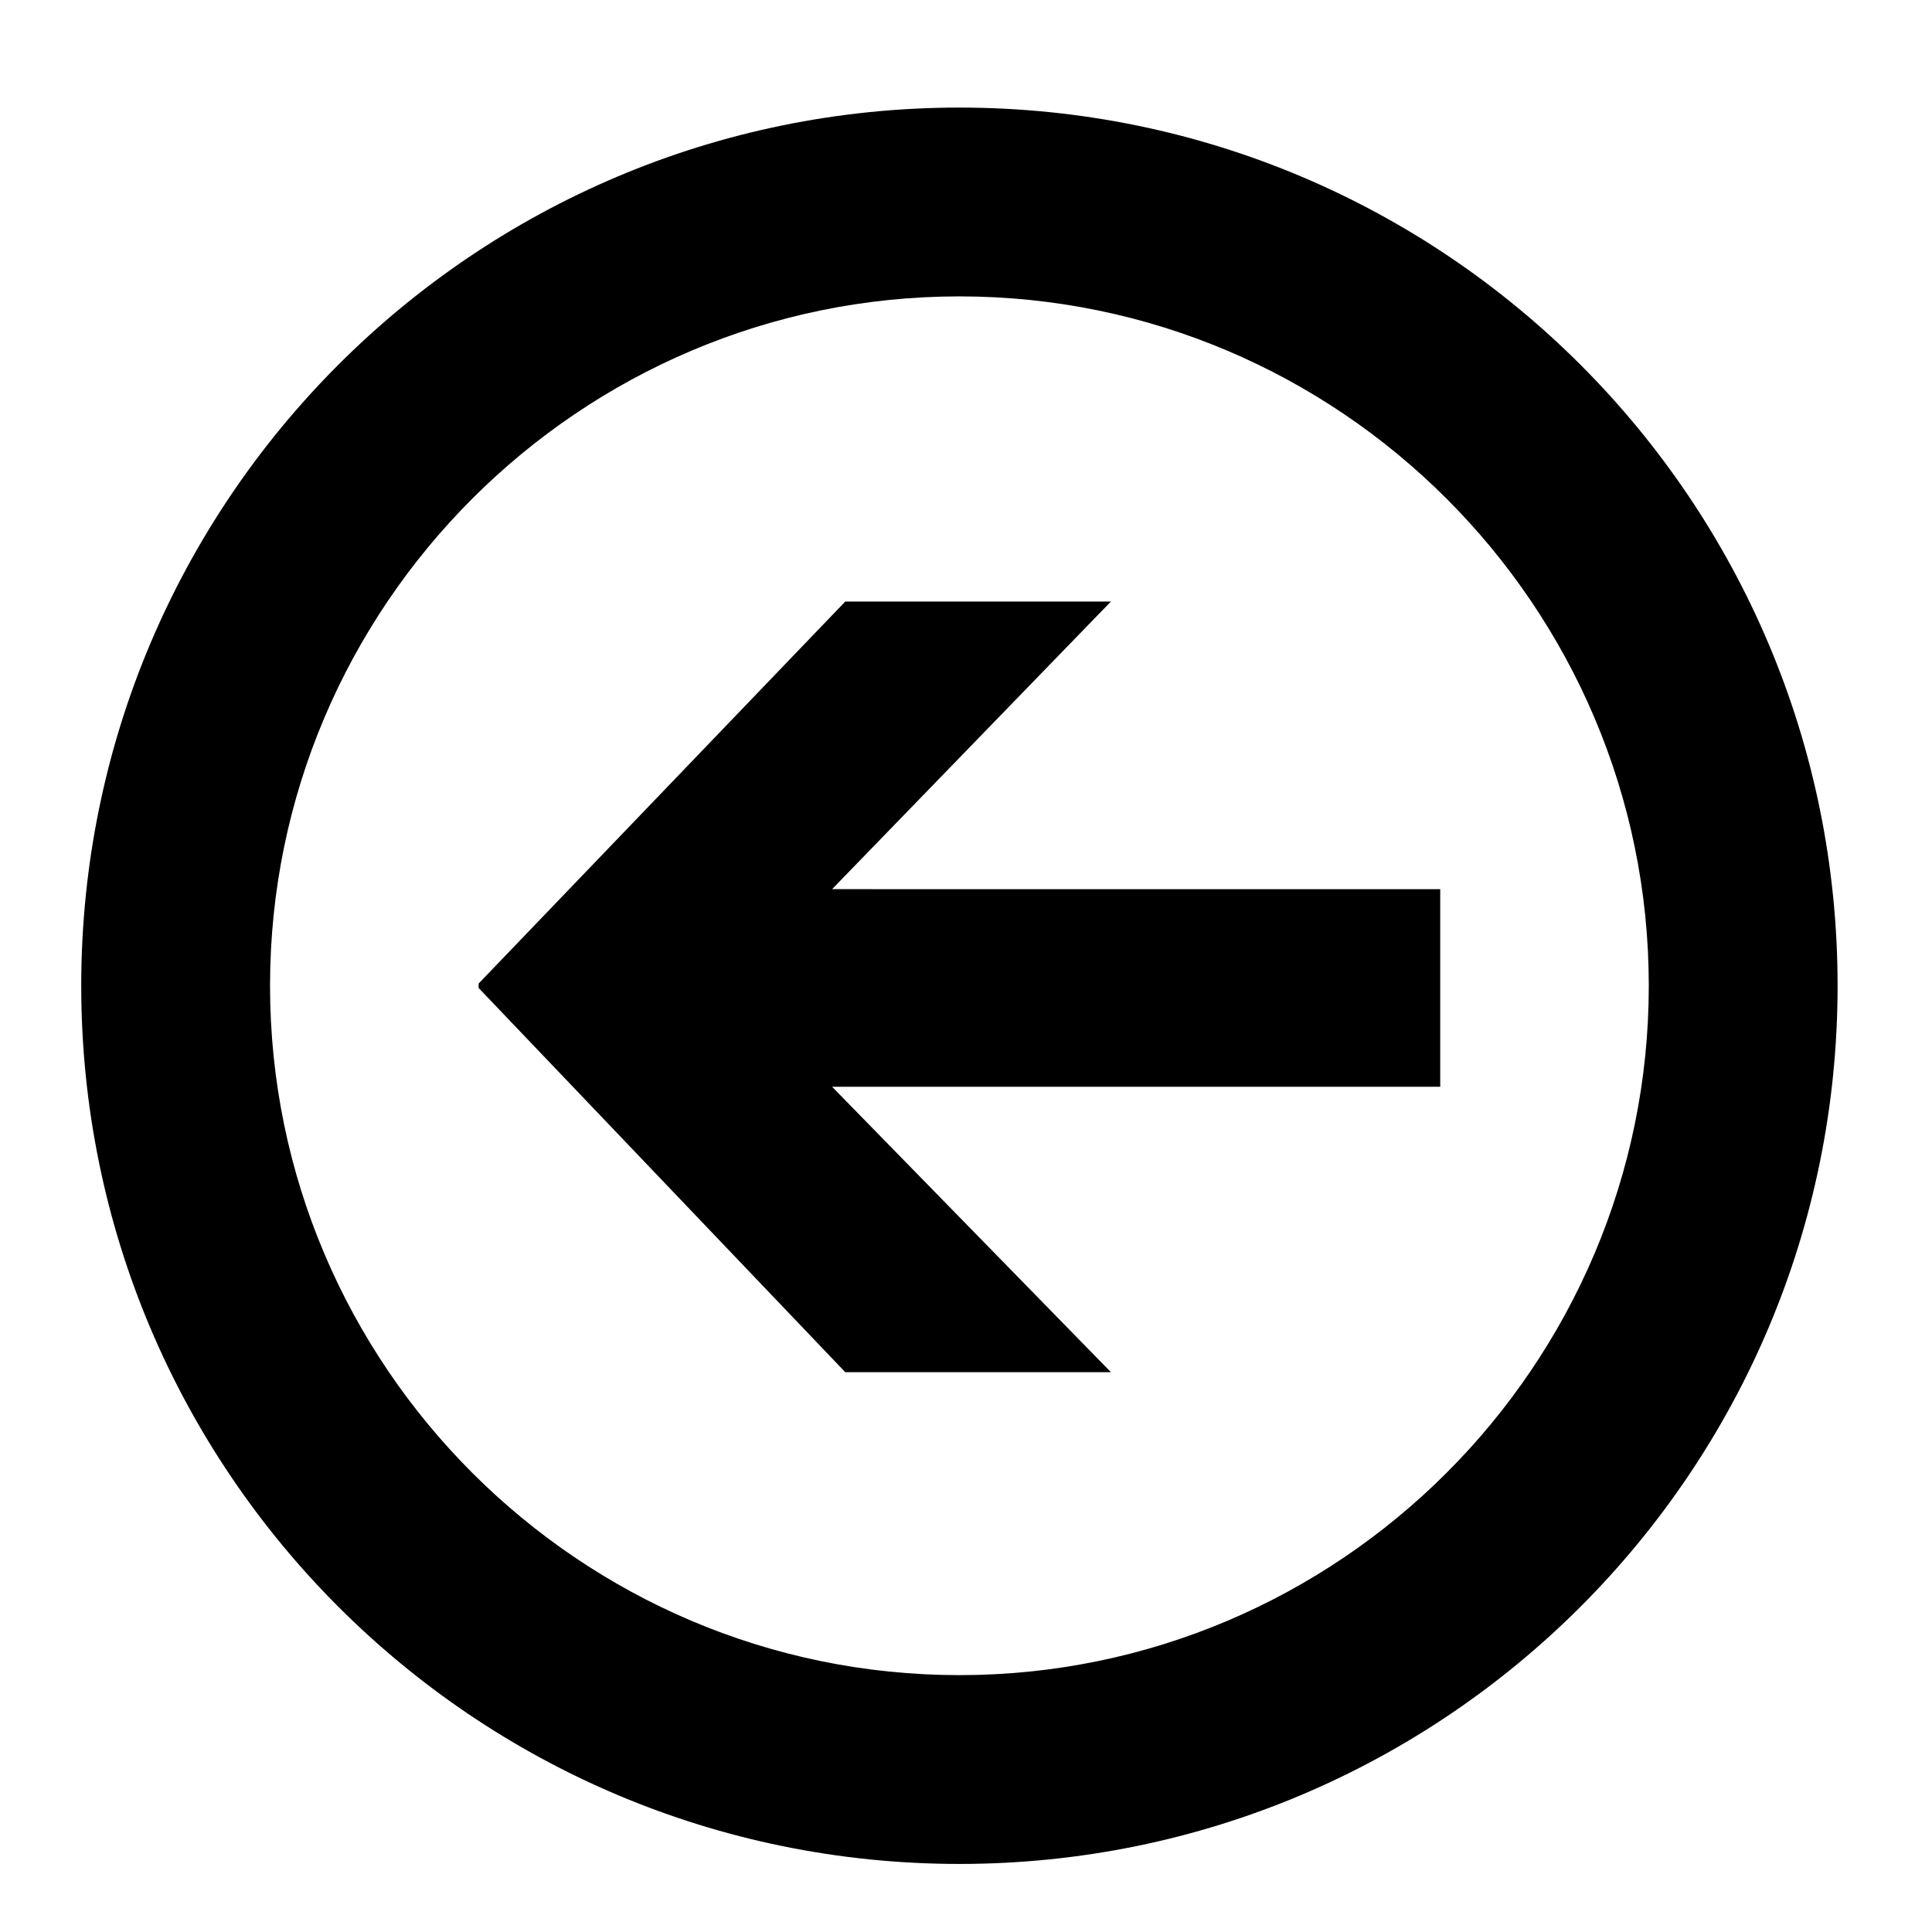 <?xml version="1.0" encoding="utf-8"?>
<!-- Generator: Adobe Illustrator 19.1.0, SVG Export Plug-In . SVG Version: 6.00 Build 0)  -->
<svg version="1.1" id="Layer_1" xmlns="http://www.w3.org/2000/svg" xmlns:xlink="http://www.w3.org/1999/xlink" x="0px" y="0px"
	 viewBox="0 0 88 88" style="enable-background:new 0 0 88 88;" xml:space="preserve">
<g>
	<g>
		<path  d="M43.7,4.9c-22.1,0-40,17.9-40,40c0,22.1,17.9,40,40,40c22.1,0,40-17.9,40-40
			C83.7,22.8,65.8,4.9,43.7,4.9z M43.7,76.3c-17.3,0-31.4-14.1-31.4-31.4s14.1-31.4,31.4-31.4c17.3,0,31.4,14.1,31.4,31.4
			S61,76.3,43.7,76.3z M50.6,27.4H38.5L21.8,44.8V45l16.7,17.5h12.1l-12.7-13h27.7v-9H37.9L50.6,27.4z"/>
	</g>
</g>
</svg>
